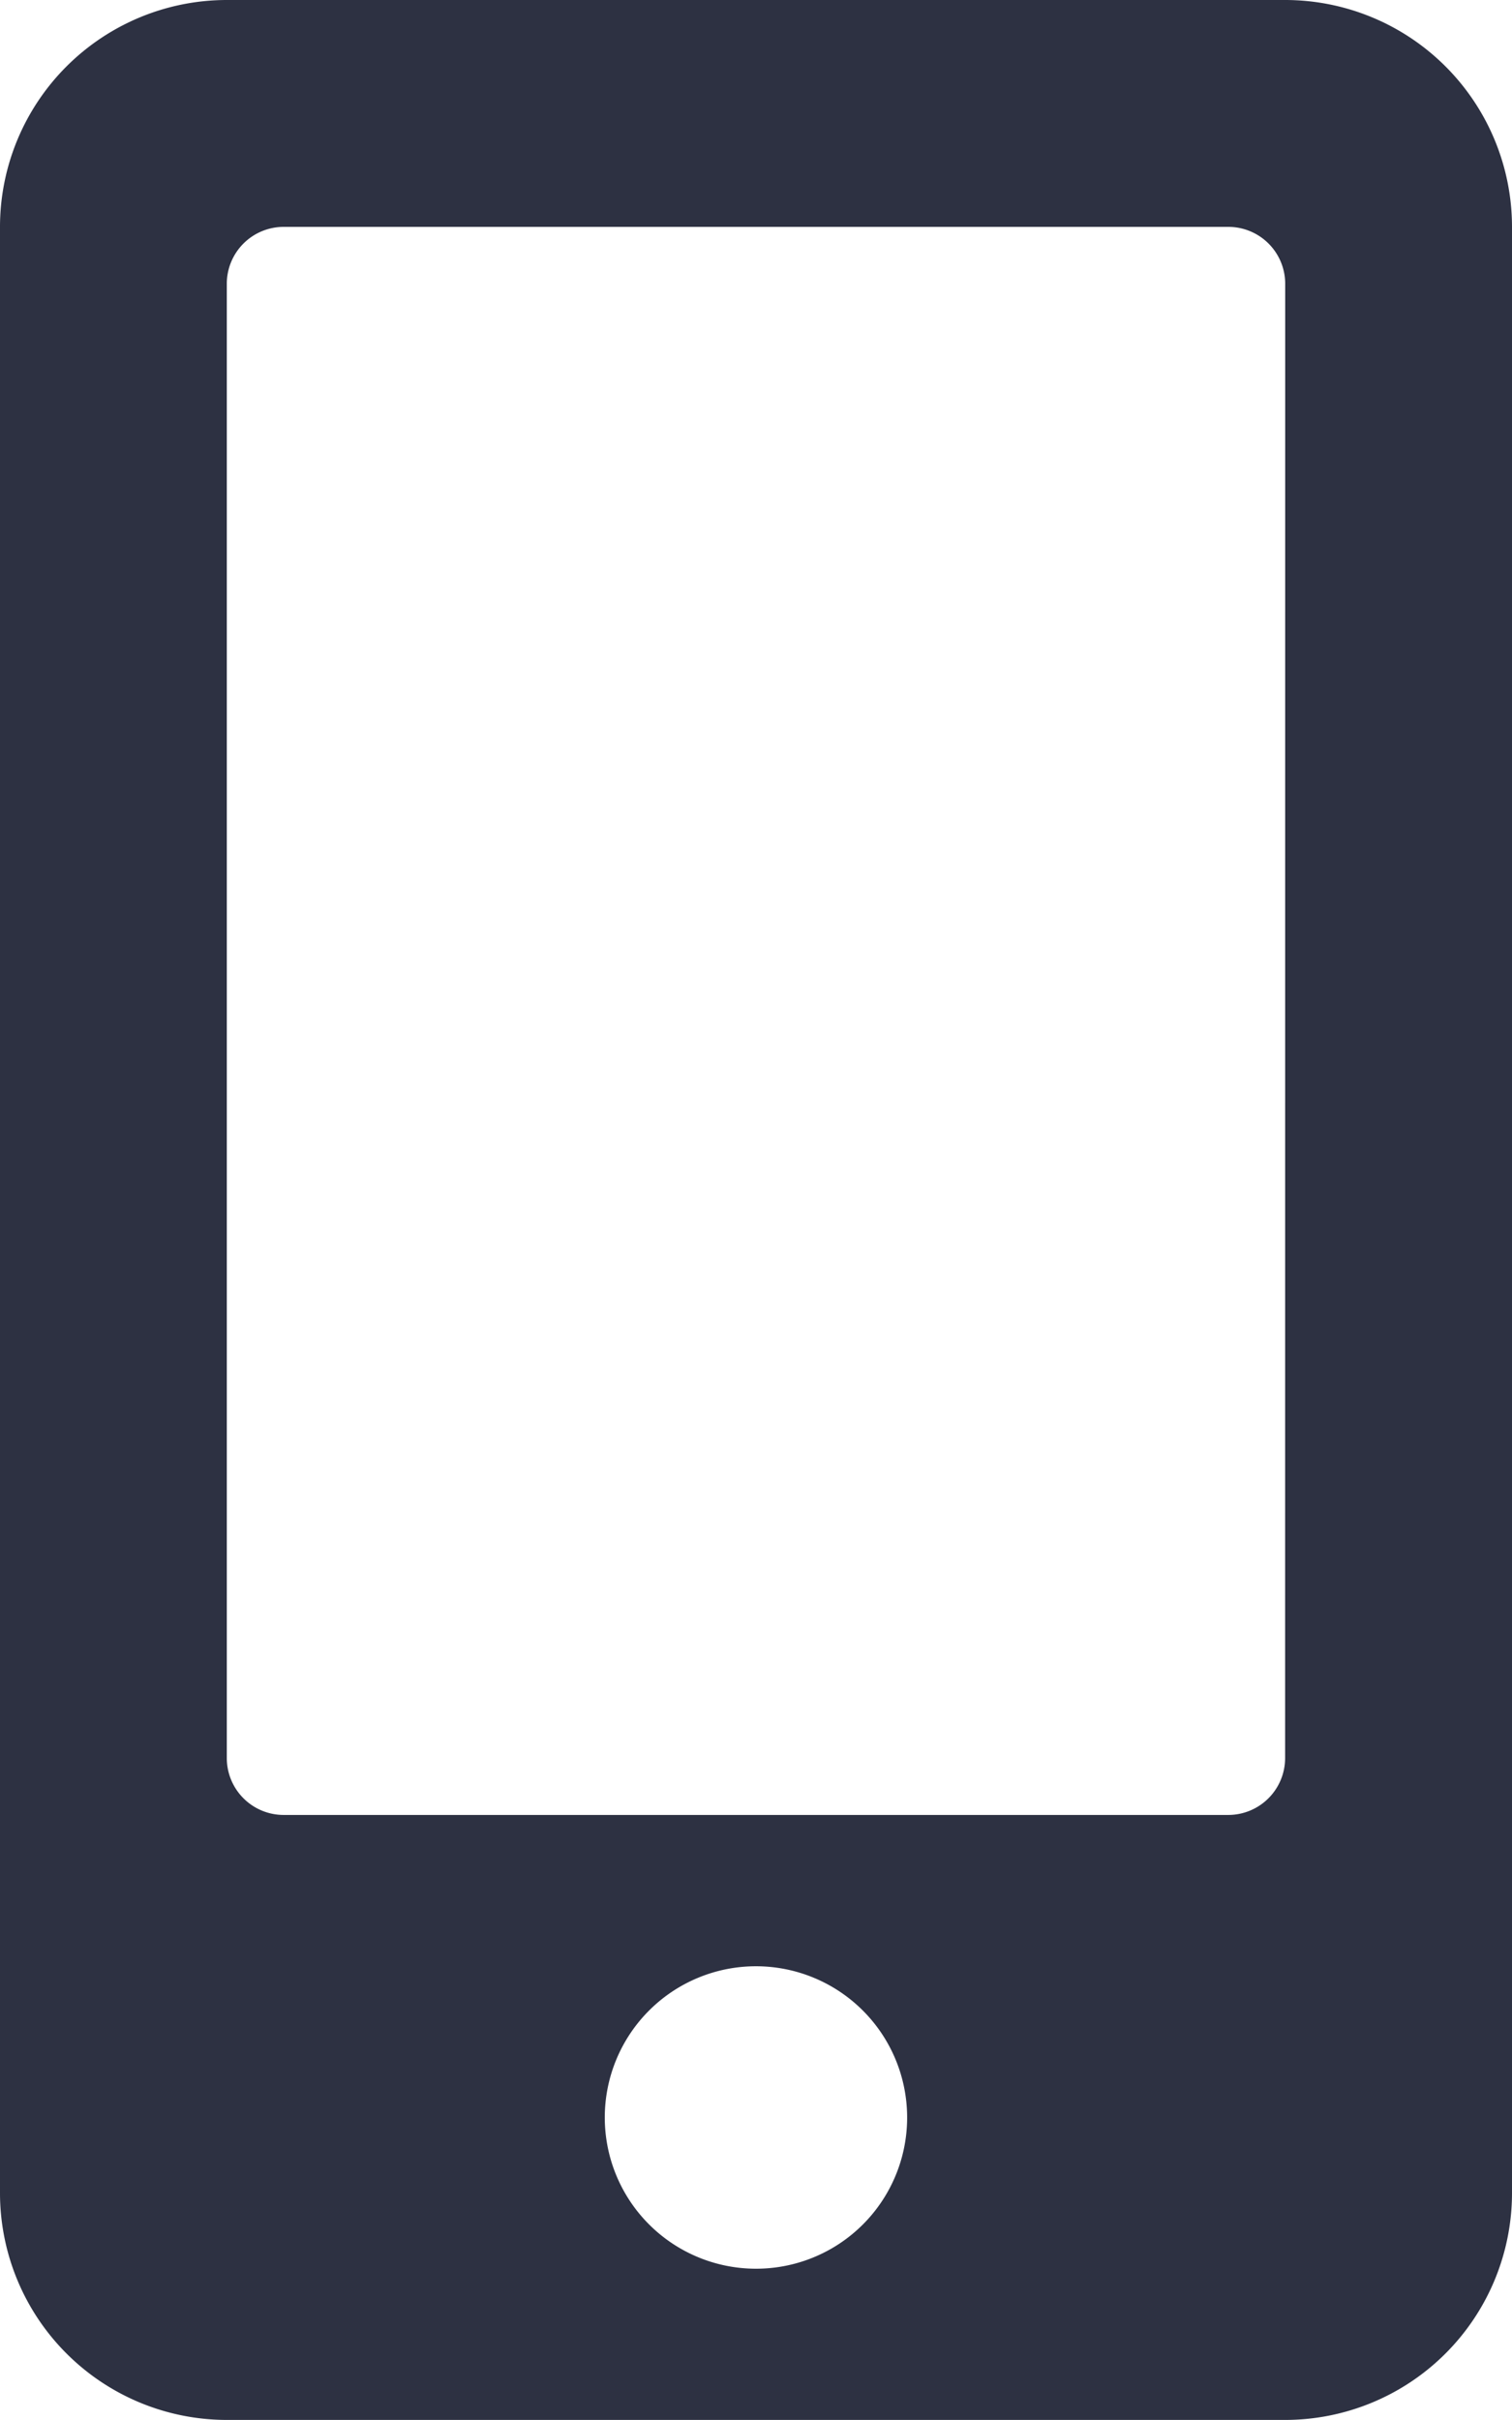 <svg xmlns="http://www.w3.org/2000/svg" width="17.813" height="28.5" viewBox="0 0 17.813 28.5">
  <path id="Icon_awesome-mobile-alt" data-name="Icon awesome-mobile-alt" d="M15.141,0H2.672A2.673,2.673,0,0,0,0,2.672V25.828A2.673,2.673,0,0,0,2.672,28.5H15.141a2.673,2.673,0,0,0,2.672-2.672V2.672A2.673,2.673,0,0,0,15.141,0ZM8.906,26.719a1.781,1.781,0,1,1,1.781-1.781A1.779,1.779,0,0,1,8.906,26.719Zm6.234-6.012a.67.67,0,0,1-.668.668H3.34a.67.67,0,0,1-.668-.668V3.34a.67.67,0,0,1,.668-.668H14.473a.67.67,0,0,1,.668.668Z" fill="#2d3142"/>
</svg>
